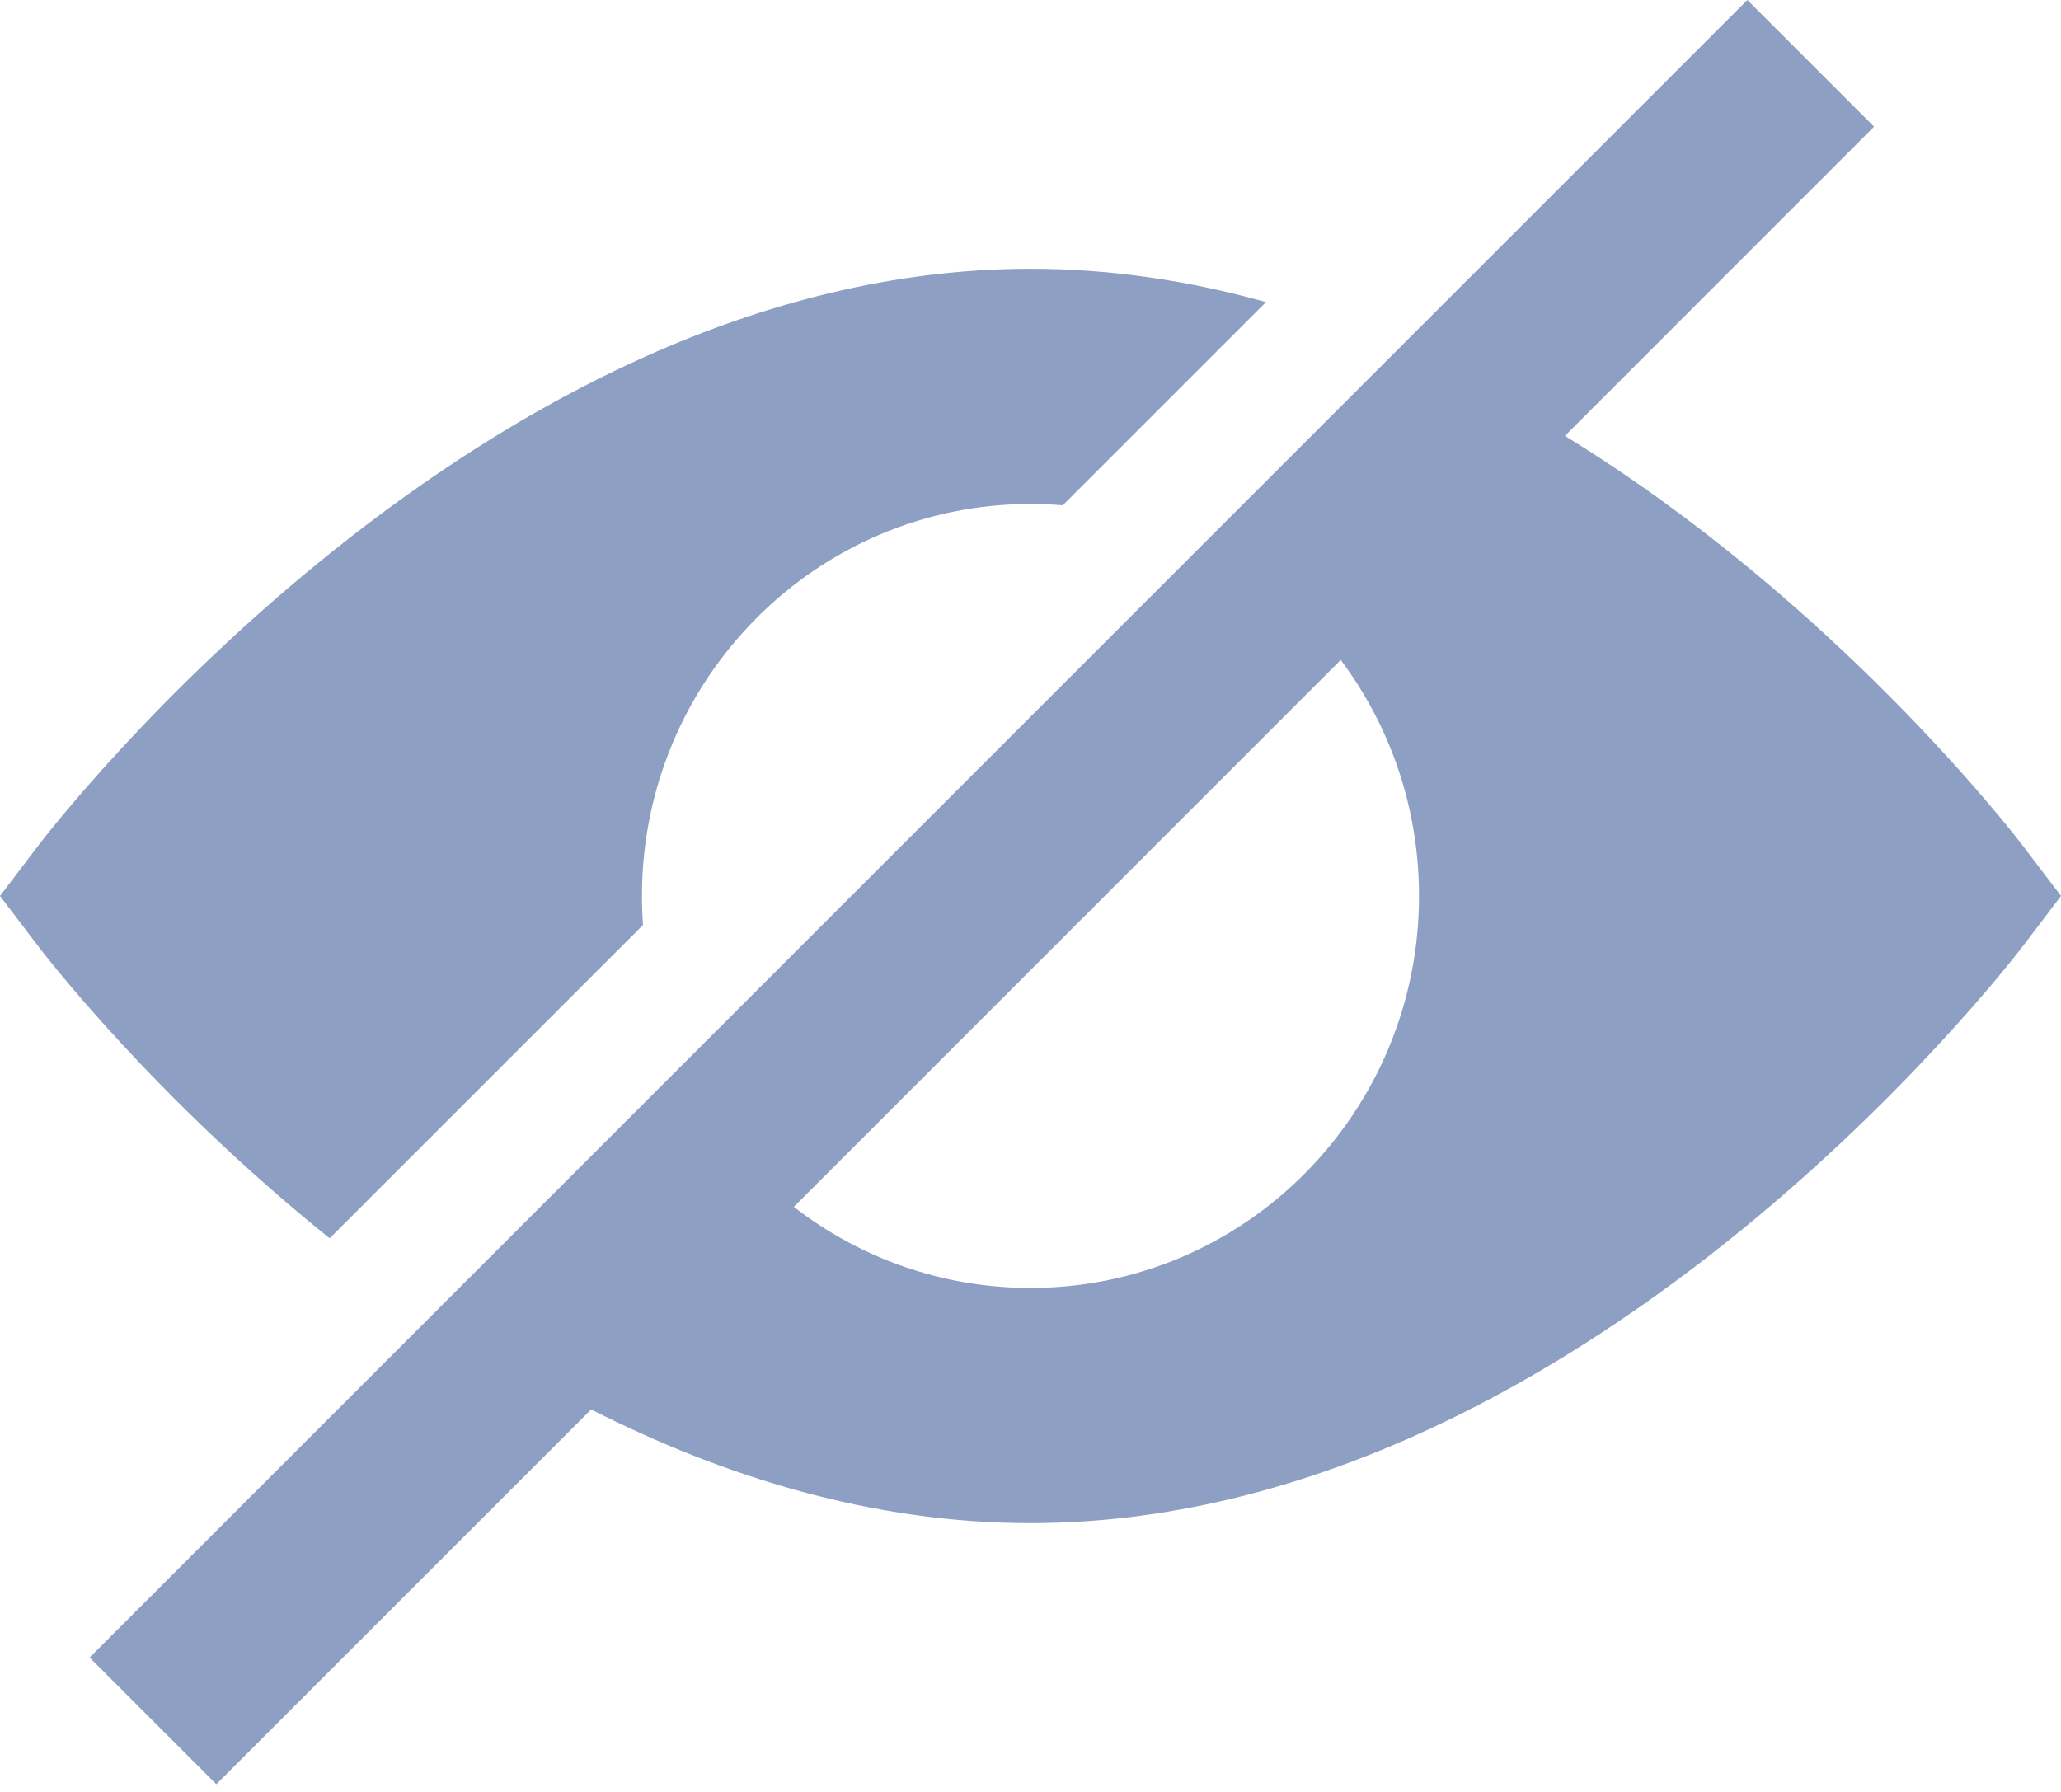 <svg width="23" height="20" viewBox="0 0 23 20" fill="none" xmlns="http://www.w3.org/2000/svg">
<path fill-rule="evenodd" clip-rule="evenodd" d="M17.464 4.865L20.914 1.414L19.5 0L1 18.5L2.414 19.914L6.597 15.731C8.068 16.478 9.728 17 11.5 17C17.606 17 22.393 10.805 22.601 10.525L23 10L22.601 9.475C22.468 9.296 20.474 6.713 17.464 4.865ZM14.962 7.366L8.859 13.47C9.59 14.037 10.506 14.375 11.5 14.375C13.894 14.375 15.836 12.415 15.836 10C15.836 9.011 15.511 8.099 14.962 7.366ZM11.5 3C12.409 3 13.289 3.137 14.128 3.372L11.86 5.64C11.741 5.63 11.621 5.625 11.5 5.625C9.106 5.625 7.164 7.585 7.164 10C7.164 10.109 7.168 10.217 7.175 10.325L3.679 13.821C1.727 12.252 0.502 10.664 0.399 10.525L0 10L0.399 9.475C0.607 9.195 5.394 3 11.5 3Z" fill="#8D9FC3"/>
</svg>

